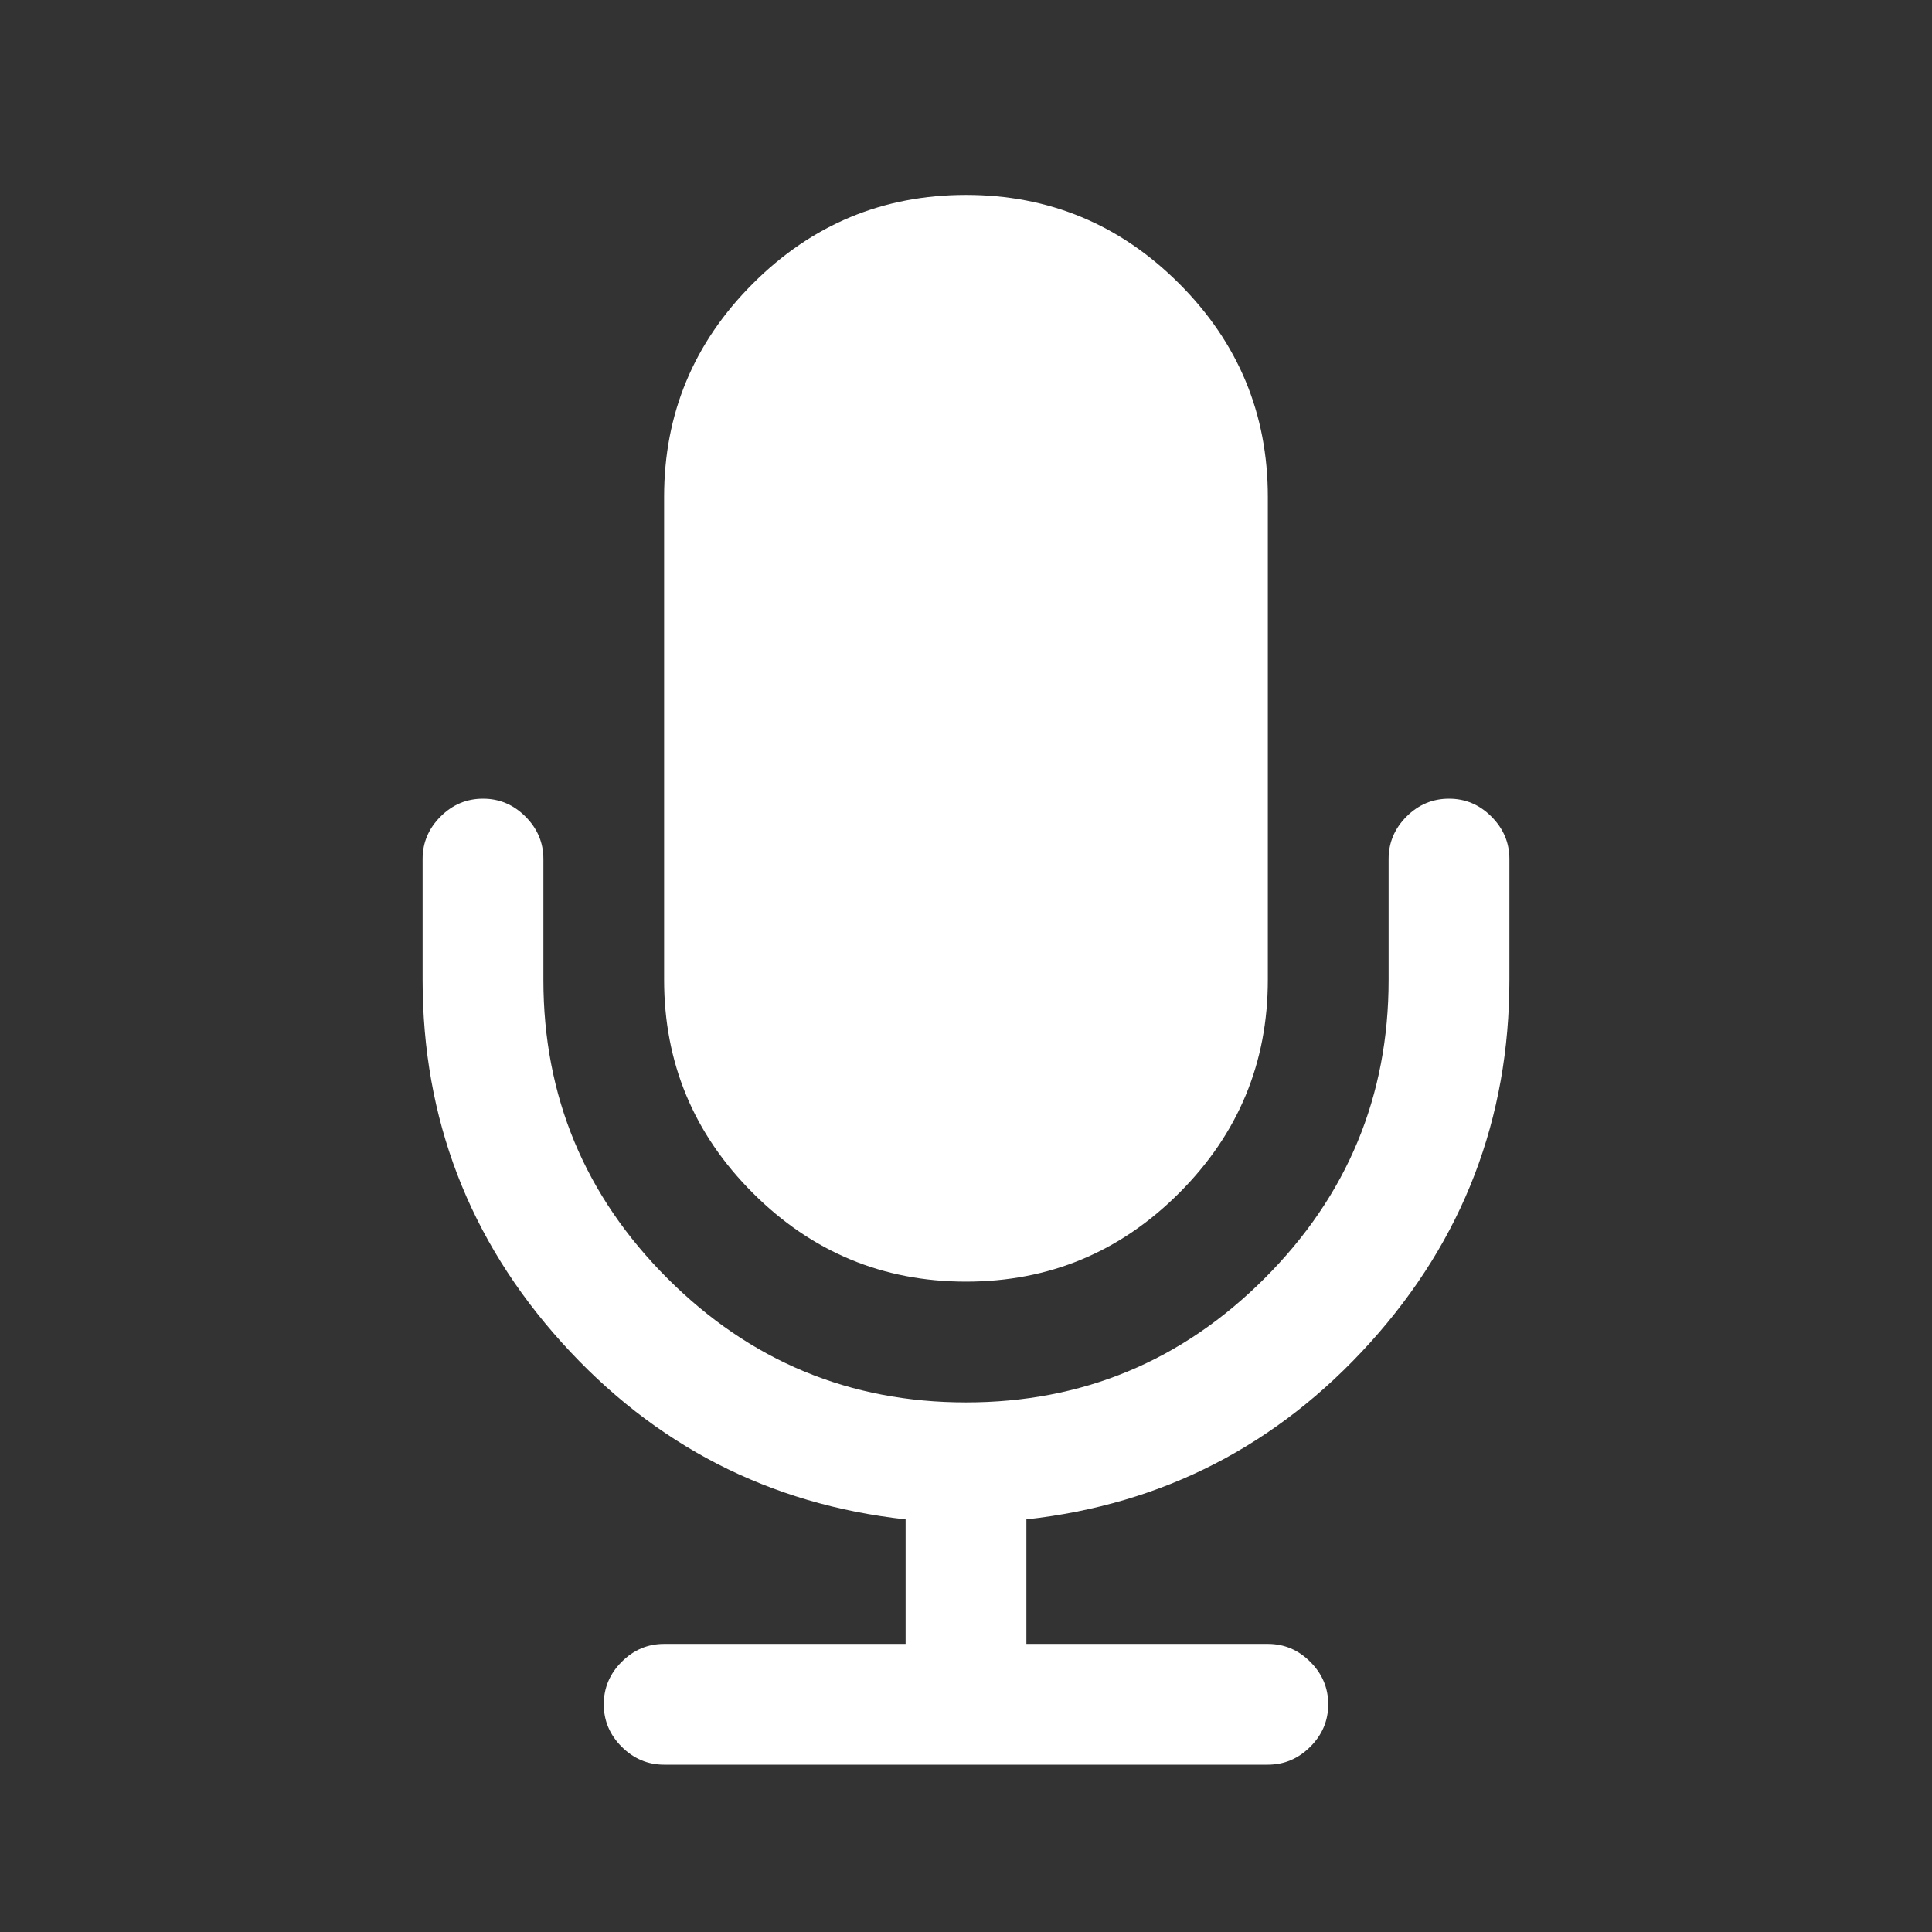 <svg width="35" height="35" viewBox="0 0 35 35" fill="none" xmlns="http://www.w3.org/2000/svg">
<rect x="0" y="0" width="35" height="35" fill="#333333" stroke="none"/>
<mask id="mask0_446_1081" style="mask-type:alpha" maskUnits="userSpaceOnUse" x="0" y="0" width="35" height="35">
<rect x="0.625" y="0.688" width="33.75" height="34.125" fill="#D9D9D9"/>
</mask>
<g mask="url(#mask0_446_1081)">
<path d="M17.5 23.218C19.004 23.218 20.291 22.683 21.362 21.612C22.433 20.542 22.968 19.254 22.968 17.75V9C22.968 7.496 22.433 6.209 21.362 5.138C20.291 4.067 19.004 3.531 17.5 3.531C15.996 3.531 14.709 4.067 13.638 5.138C12.567 6.209 12.031 7.496 12.031 9V17.75C12.031 19.254 12.567 20.542 13.638 21.612C14.709 22.683 15.996 23.218 17.5 23.218Z" fill="white"/>
<path d="M27.018 14.793C26.803 14.577 26.546 14.469 26.25 14.469C25.953 14.469 25.697 14.577 25.48 14.793C25.264 15.01 25.156 15.266 25.156 15.562V17.75C25.156 19.858 24.407 21.661 22.909 23.159C21.411 24.657 19.608 25.406 17.5 25.406C15.392 25.406 13.589 24.657 12.091 23.159C10.593 21.661 9.844 19.858 9.844 17.75V15.562C9.844 15.266 9.736 15.01 9.519 14.793C9.303 14.577 9.047 14.469 8.75 14.469C8.454 14.469 8.197 14.577 7.981 14.793C7.764 15.01 7.656 15.266 7.656 15.562V17.75C7.656 20.268 8.497 22.458 10.177 24.321C11.857 26.184 13.934 27.252 16.406 27.525V29.781H12.031C11.735 29.781 11.479 29.889 11.262 30.106C11.046 30.322 10.938 30.579 10.938 30.875C10.938 31.171 11.046 31.428 11.262 31.644C11.479 31.86 11.735 31.969 12.031 31.969H22.968C23.264 31.969 23.521 31.86 23.737 31.644C23.954 31.428 24.062 31.171 24.062 30.875C24.062 30.579 23.954 30.322 23.737 30.106C23.521 29.889 23.264 29.781 22.968 29.781H18.594V27.525C21.066 27.252 23.142 26.184 24.823 24.321C26.503 22.458 27.344 20.268 27.344 17.75V15.562C27.344 15.266 27.235 15.01 27.018 14.793Z" fill="white"/>
</g>
</svg>
